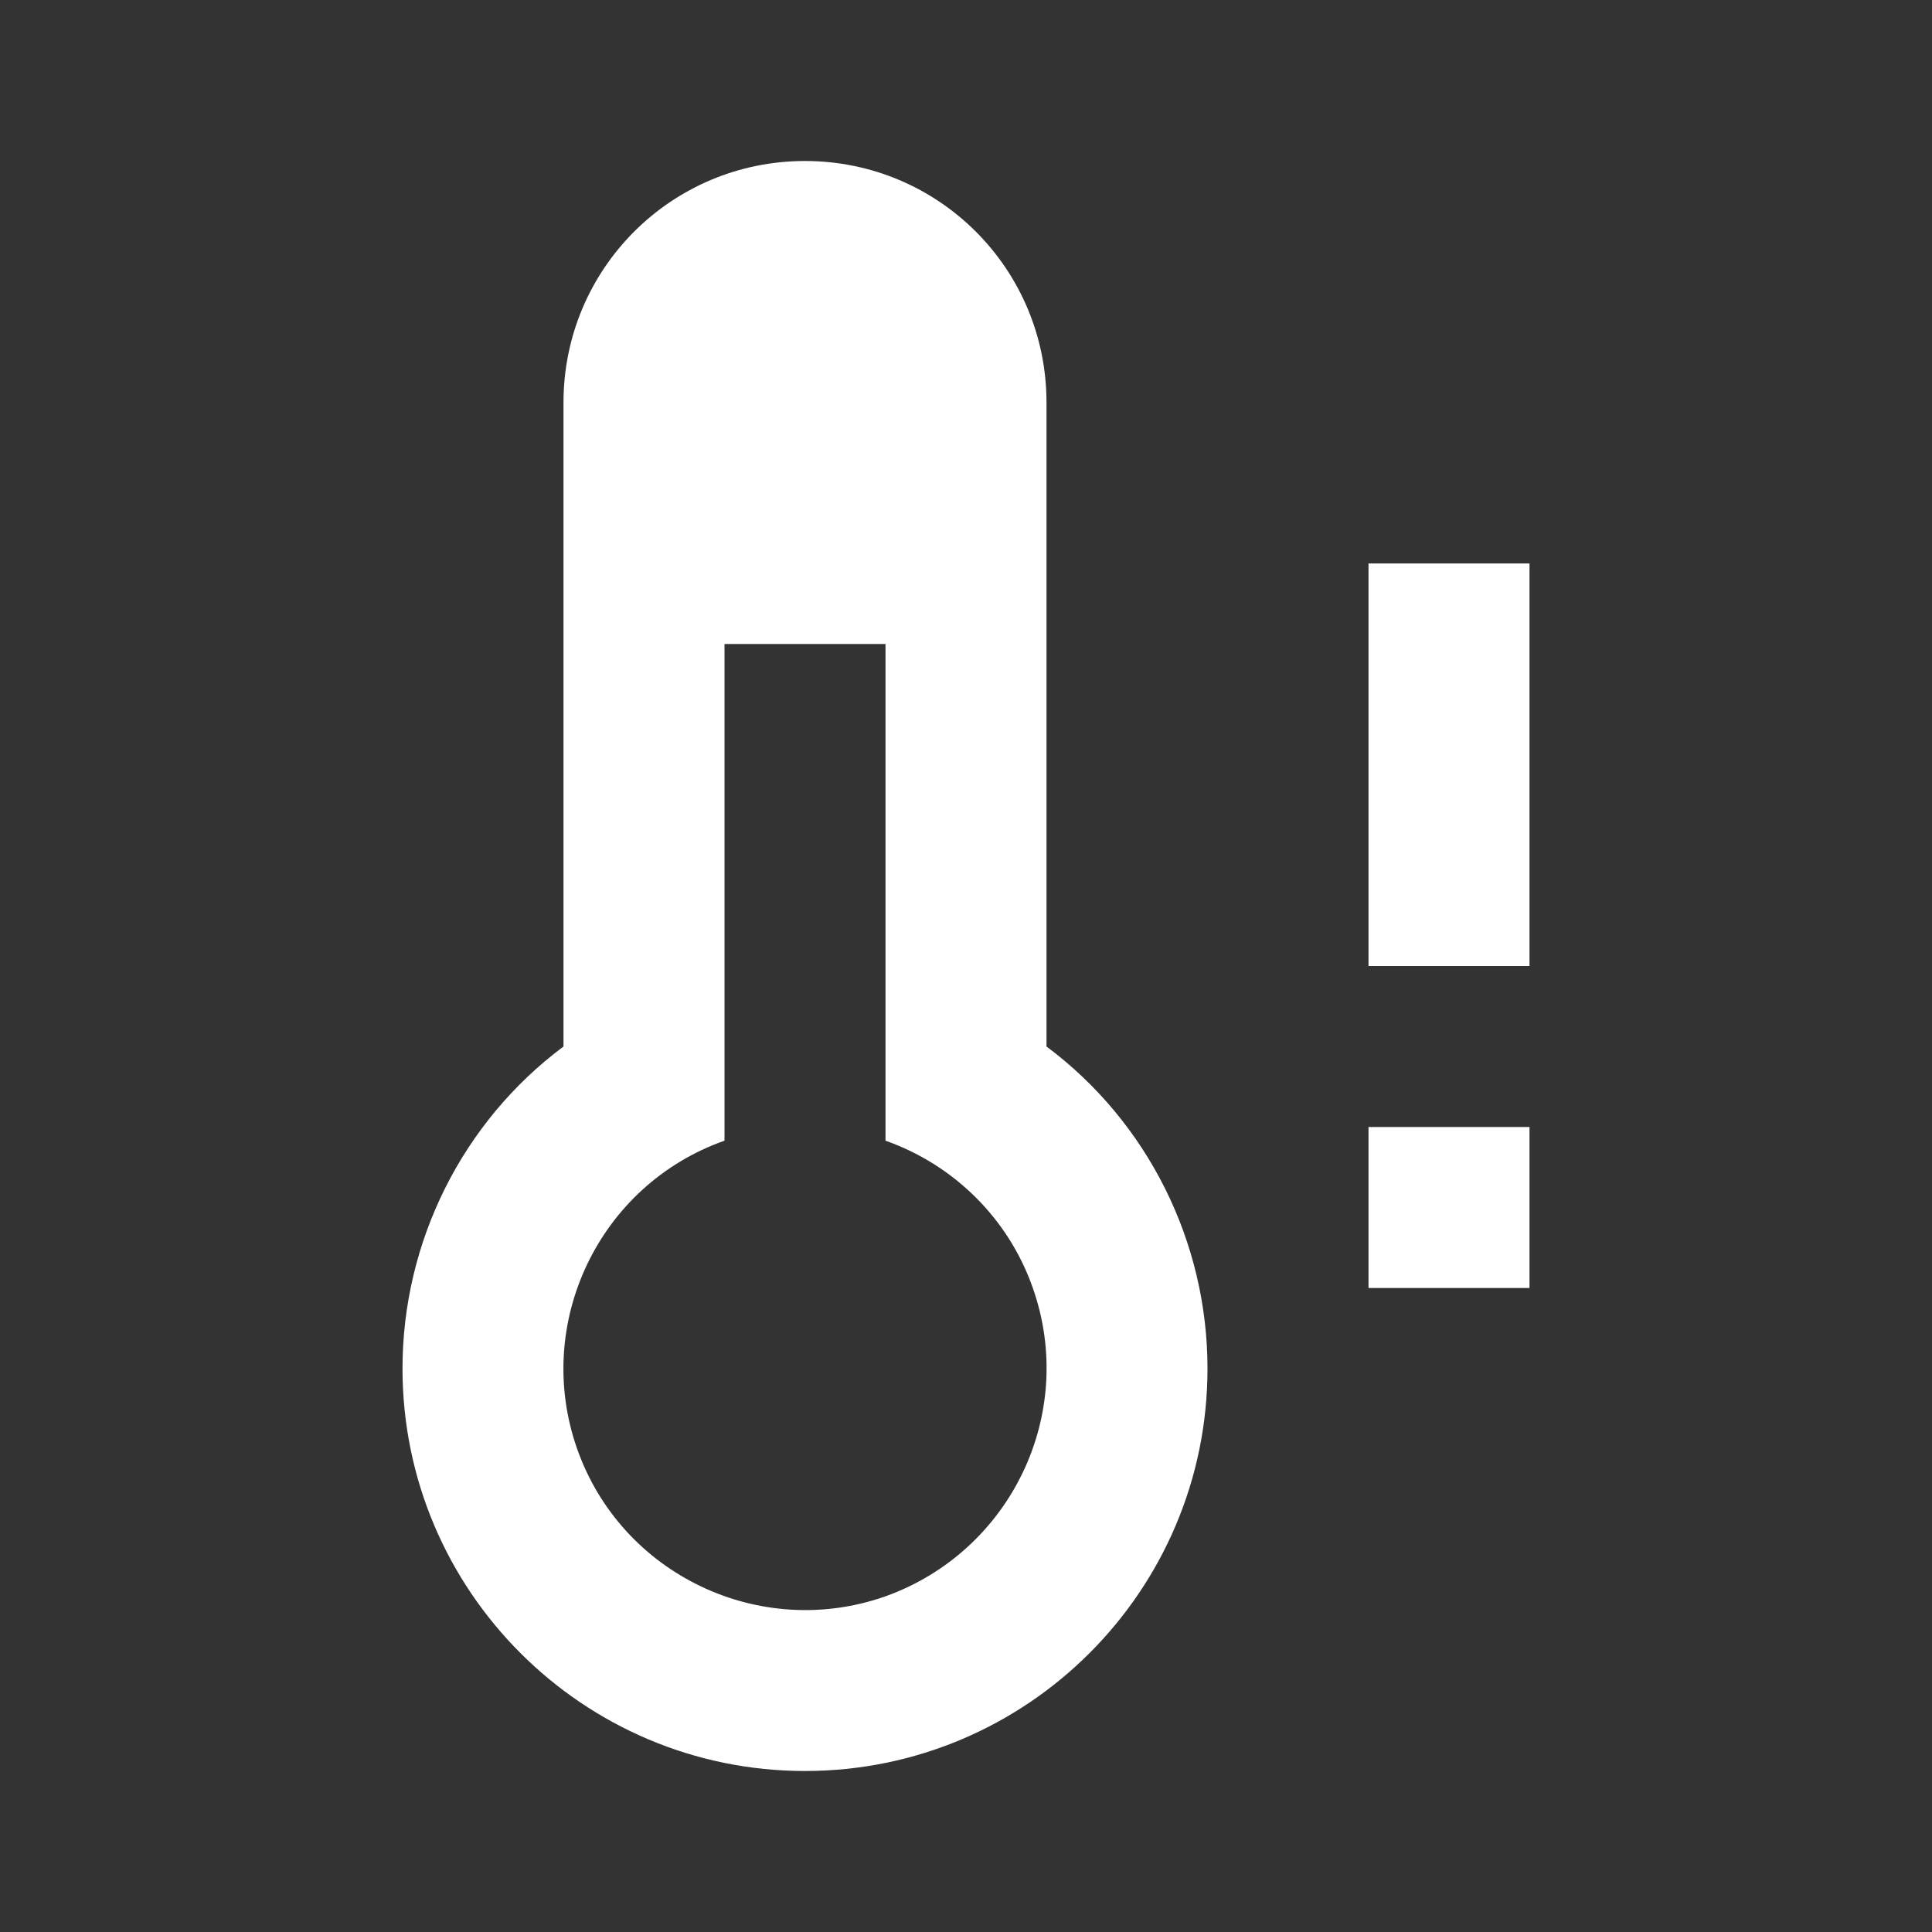 <?xml version="1.0" encoding="UTF-8"?><!DOCTYPE svg PUBLIC "-//W3C//DTD SVG 1.1//EN" "http://www.w3.org/Graphics/SVG/1.1/DTD/svg11.dtd"><svg xmlns="http://www.w3.org/2000/svg" xmlns:xlink="http://www.w3.org/1999/xlink" version="1.1" width="512" height="512" viewBox="0 0 512 512"><rect x="0" y="0" width="512" height="512" fill="#333333" stroke="none"/>    <path fill="#ffffff" transform="scale(1, -1) translate(0, -448)" glyph-name="thermometer-alert" unicode="&#xFE61;" horiz-adv-x="512" d=" M320 85.333C320 26.453 272.213 -21.333 213.333 -21.333S106.667 26.453 106.667 85.333C106.667 118.827 122.453 150.613 149.333 170.667V341.333C149.333 376.747 177.92 405.333 213.333 405.333S277.333 376.747 277.333 341.333V170.667C304.213 150.613 320 118.827 320 85.333M192 277.333V145.707C158.72 133.973 141.227 97.28 152.96 64C164.693 30.72 201.387 13.227 234.667 24.96C267.947 36.907 285.44 73.387 273.707 106.667C267.307 125.013 252.8 139.307 234.667 145.707V277.333H192M362.667 192V298.667H405.333V192H362.667M362.667 106.667V149.333H405.333V106.667H362.667z" /></svg>